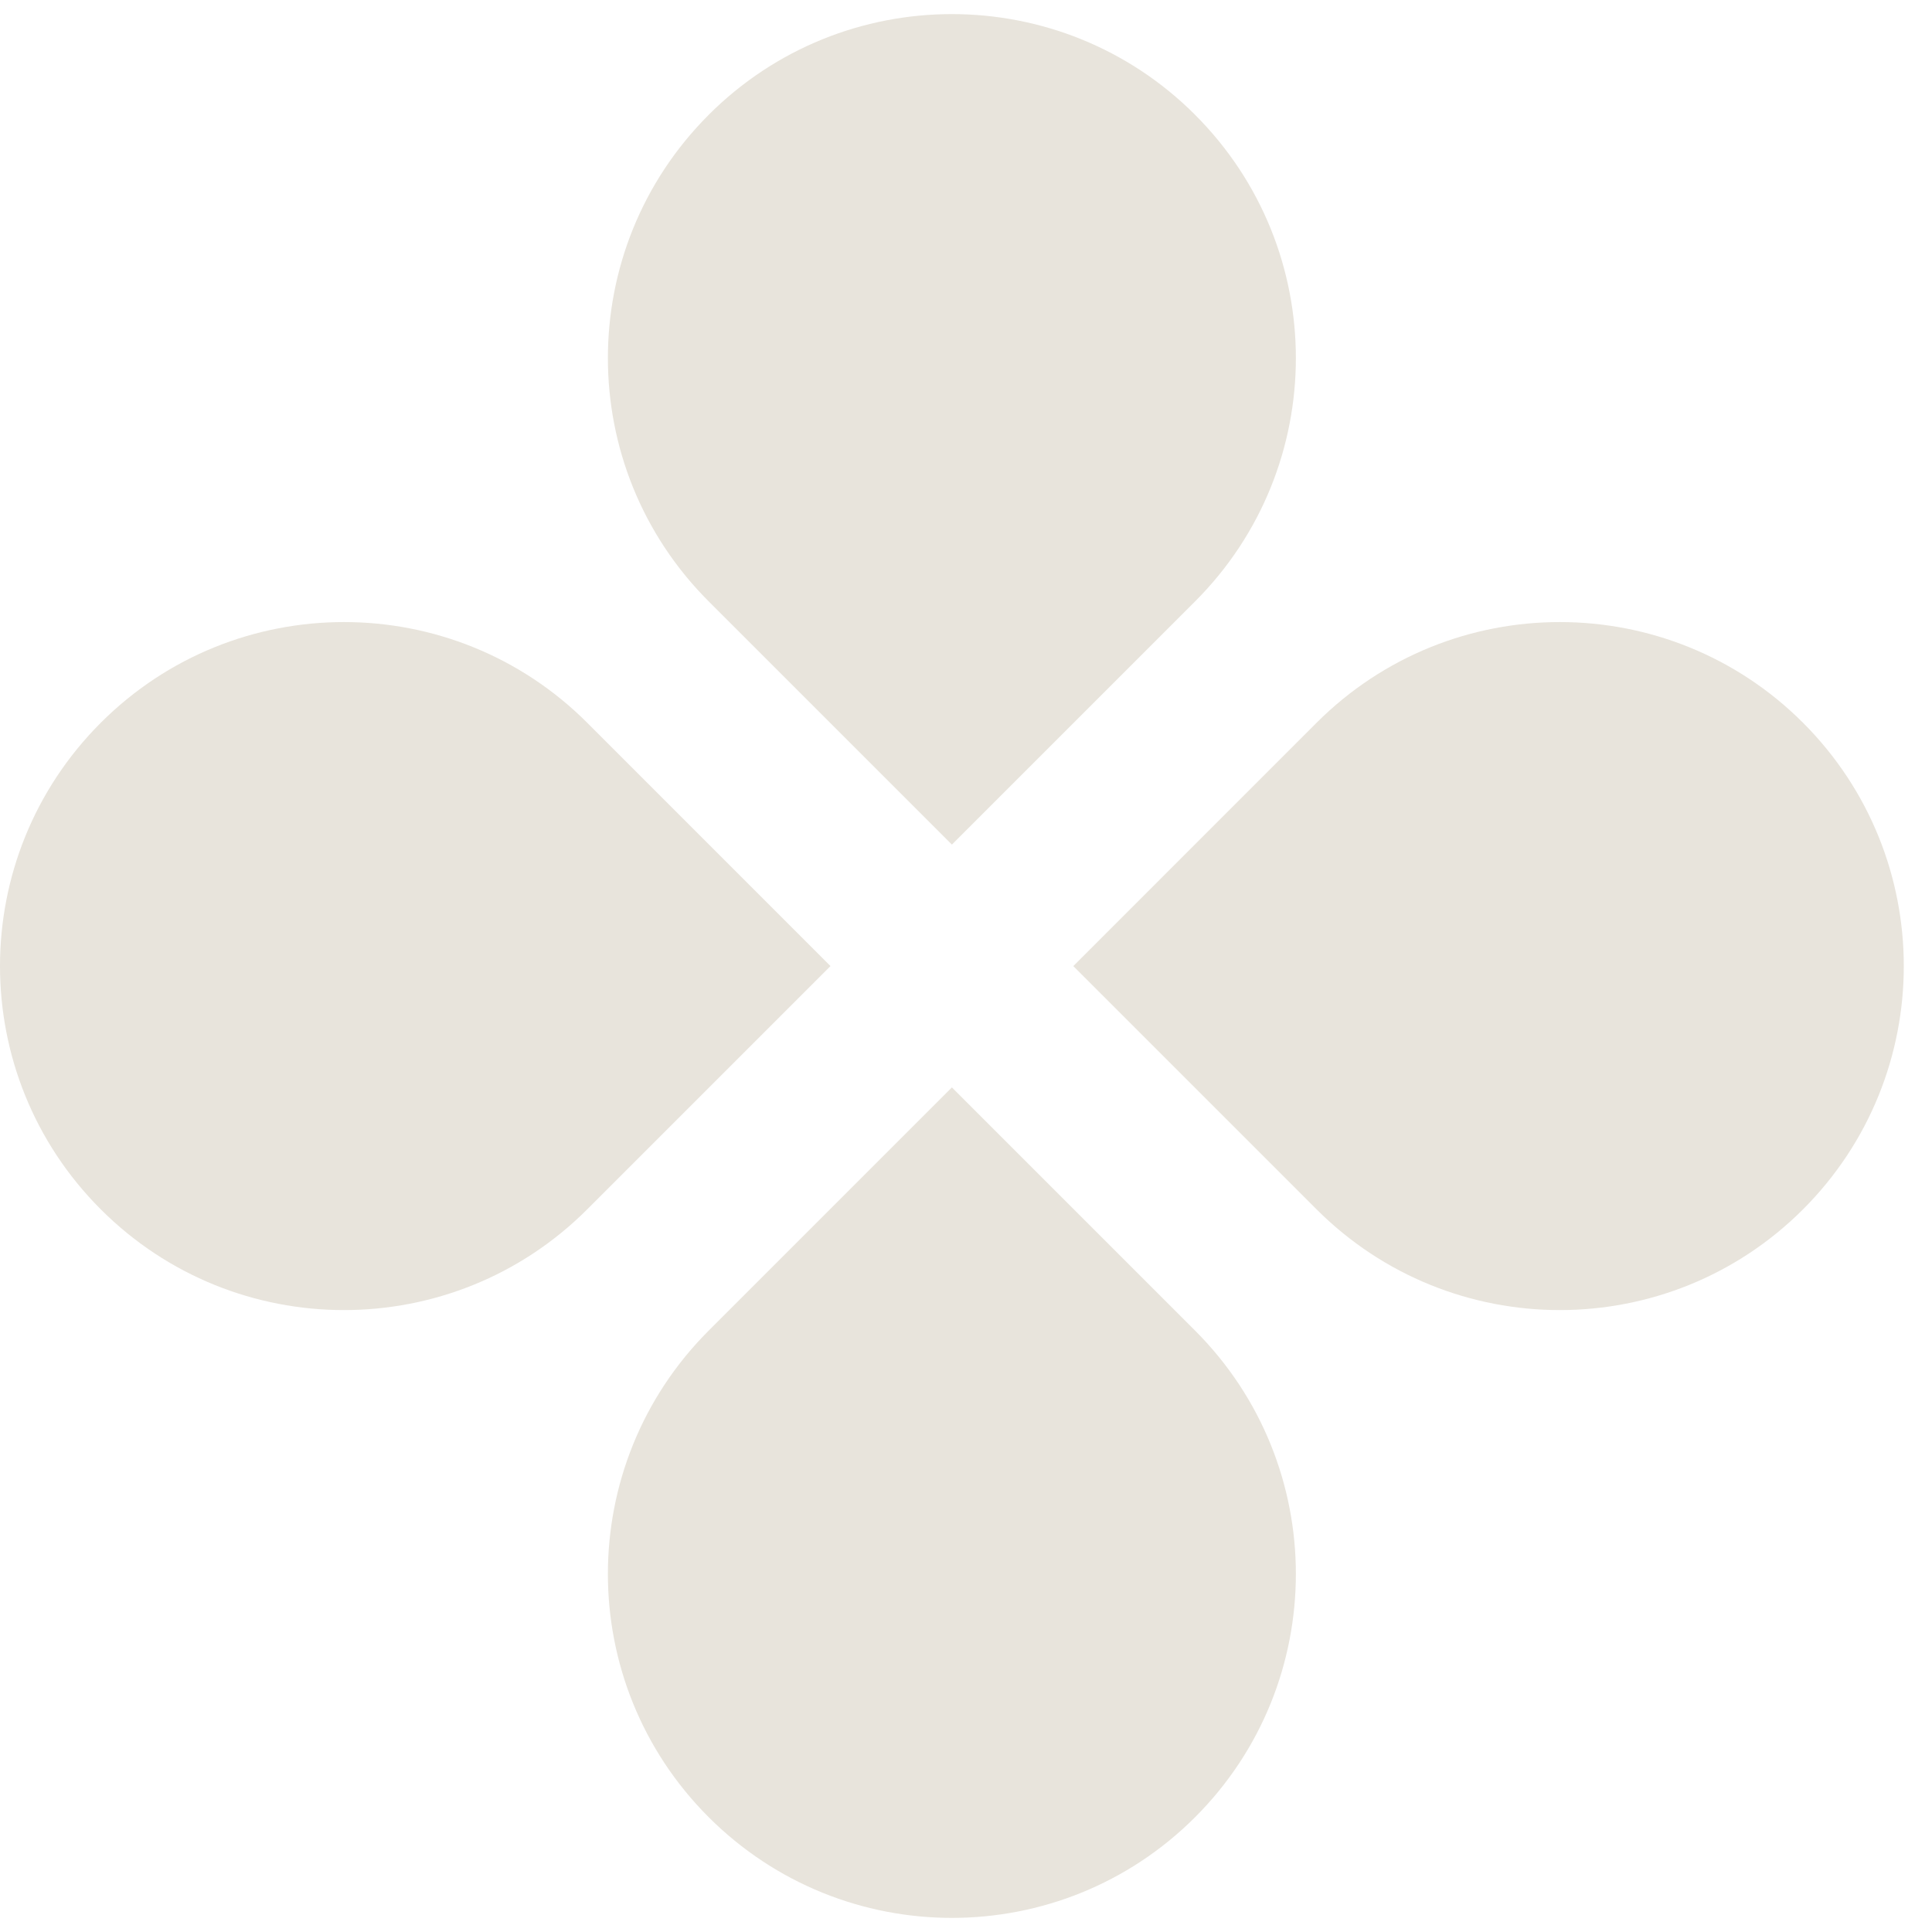<svg width="50" height="50" viewBox="0 0 50 50" fill="none" xmlns="http://www.w3.org/2000/svg">
<path d="M34.072 31.297C37.549 34.774 43.186 34.774 46.663 31.297C50.139 27.82 50.139 22.184 46.663 18.706C43.186 15.23 37.549 15.23 34.072 18.706L27.777 25.002L34.072 31.297Z" fill="#E8E4DC"/>
<path d="M24.635 21.858L30.93 15.563C34.406 12.086 34.406 6.449 30.93 2.973V2.972C27.454 -0.504 21.817 -0.504 18.34 2.972V2.973C14.863 6.449 14.863 12.086 18.34 15.563L24.635 21.858Z" fill="#E8E4DC"/>
<path d="M2.607 31.297C6.083 34.774 11.721 34.774 15.198 31.297L21.493 25.002L15.198 18.706C11.721 15.23 6.083 15.23 2.607 18.706C-0.869 22.184 -0.869 27.82 2.607 31.297Z" fill="#E8E4DC"/>
<path d="M24.635 28.142L18.34 34.437C14.863 37.915 14.863 43.552 18.34 47.028C21.817 50.504 27.454 50.504 30.93 47.028C34.406 43.552 34.406 37.915 30.93 34.437L24.635 28.142Z" fill="#E8E4DC"/>
</svg>
